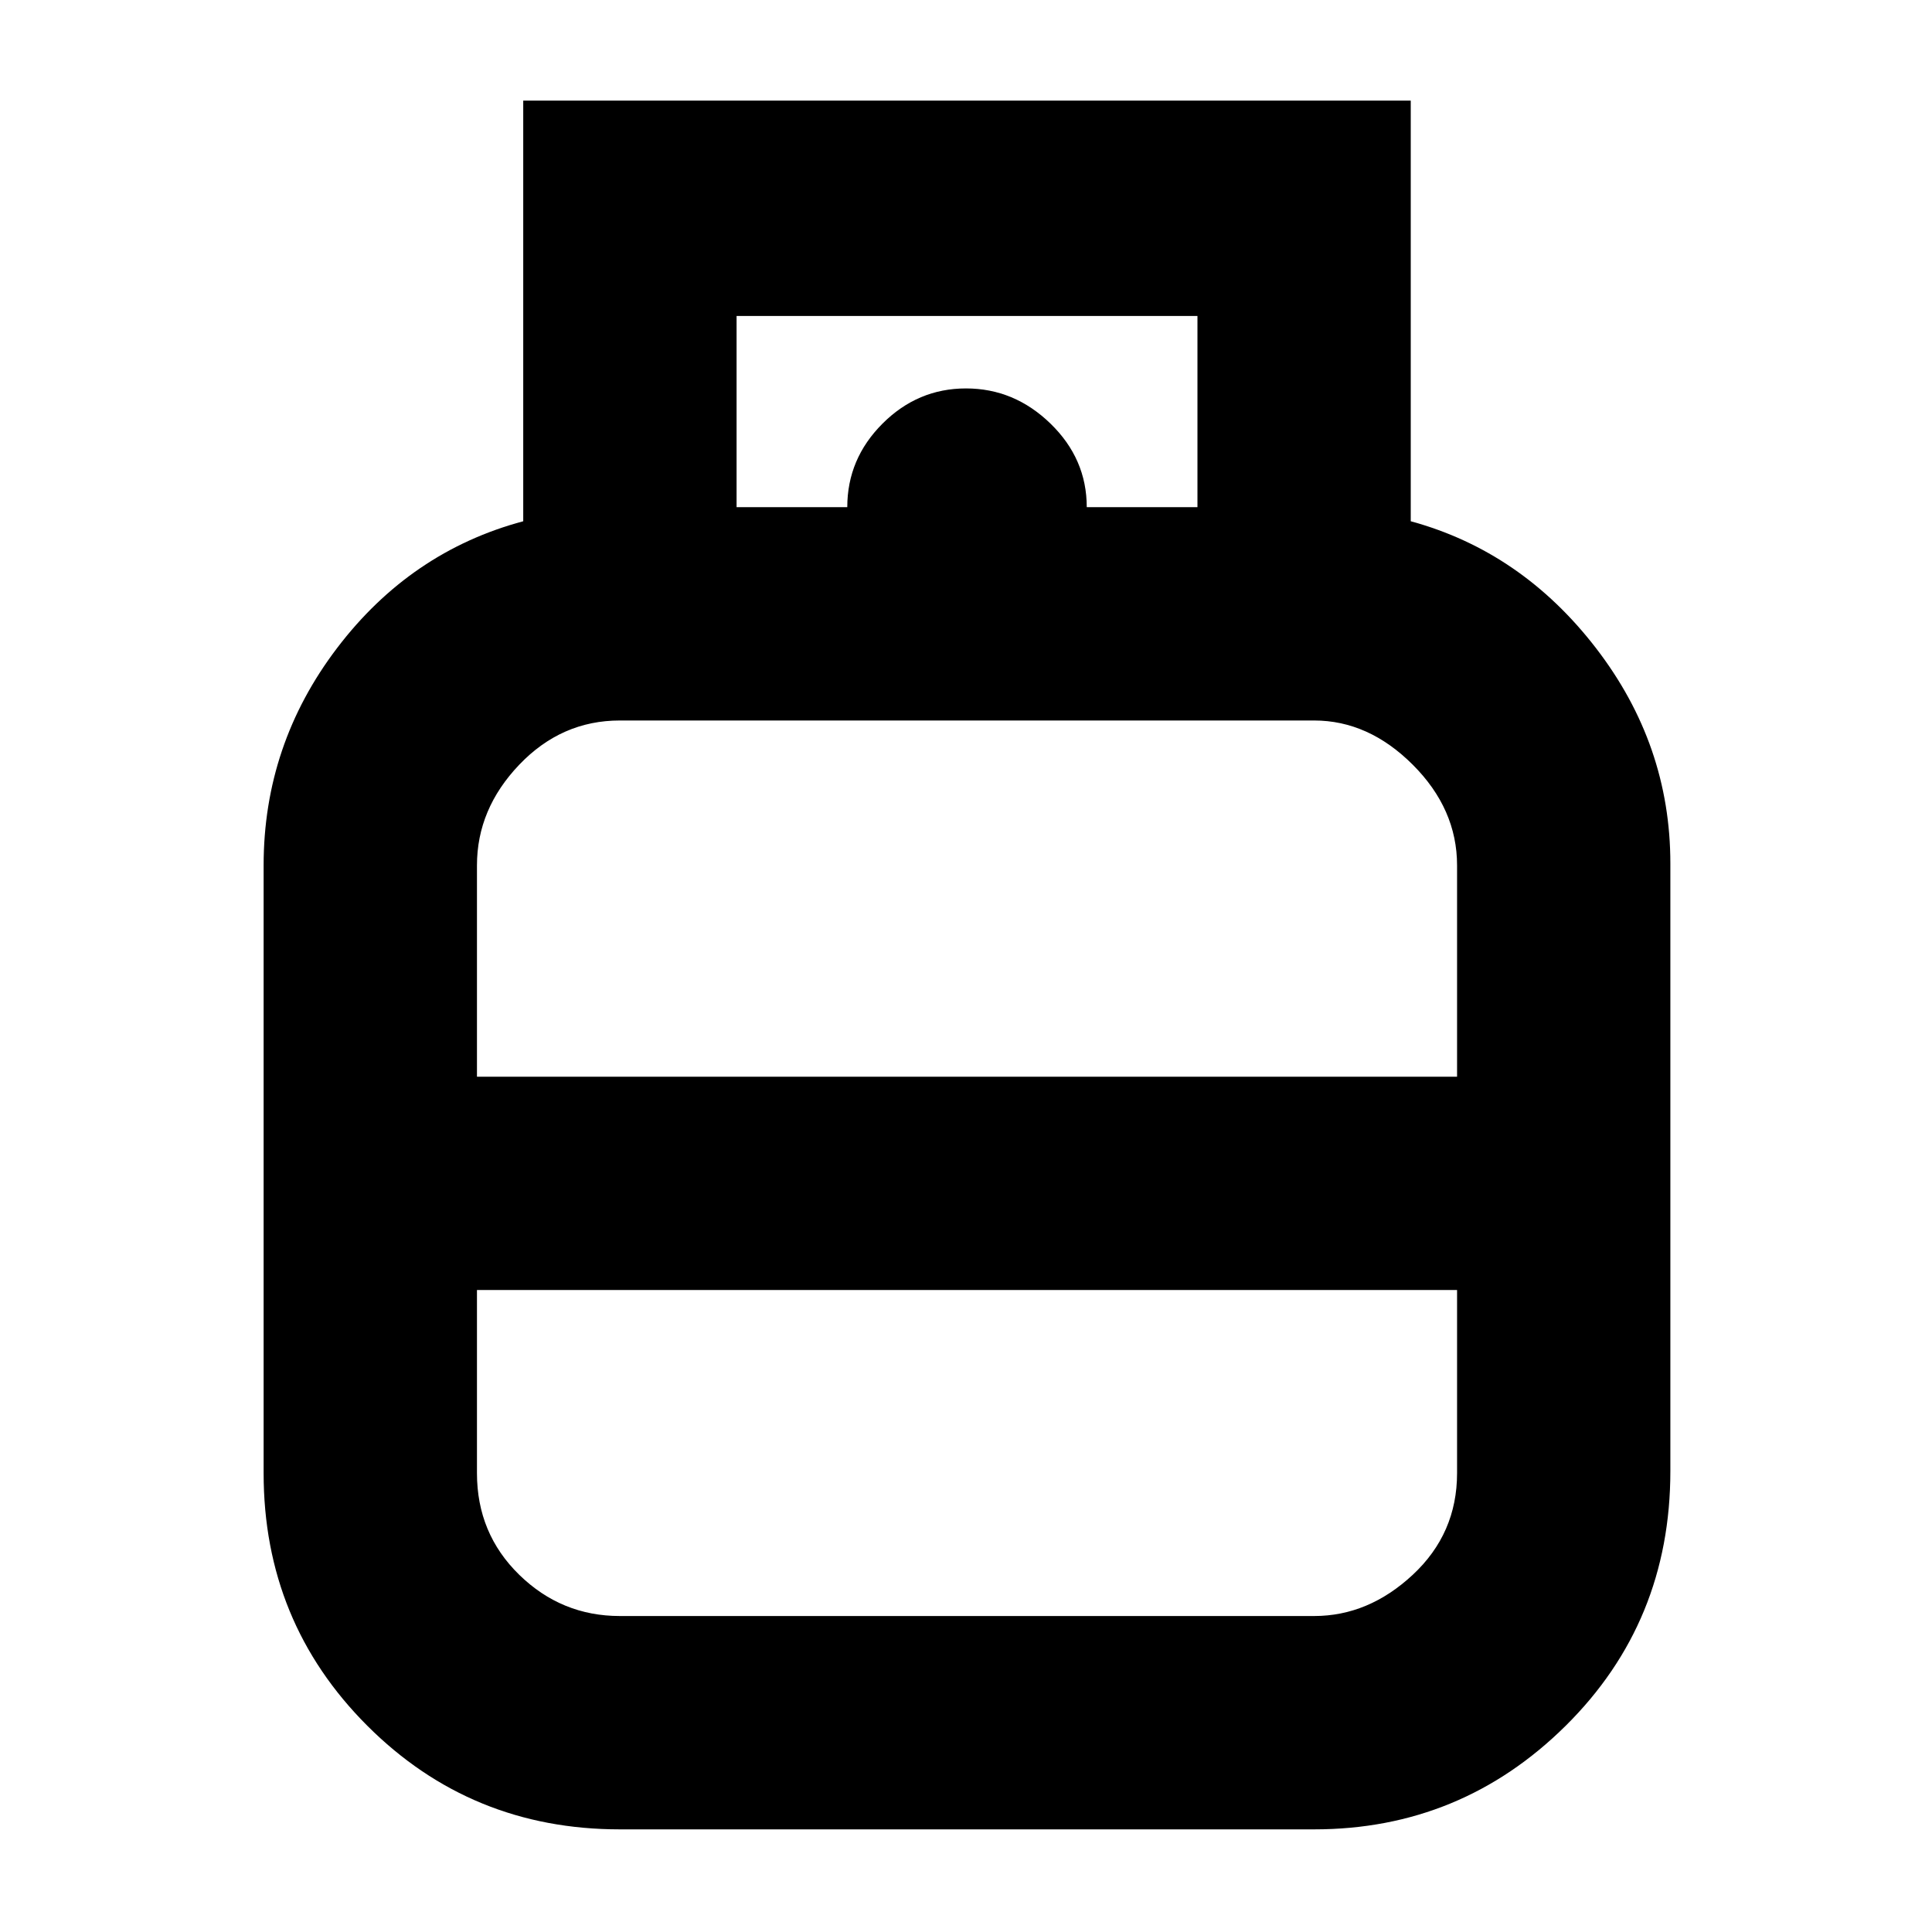 <svg xmlns="http://www.w3.org/2000/svg" height="40" width="40"><path d="M12.833 37.875q-3.083 0-5.229-2.146T5.458 30.5V17.917q0-2.5 1.521-4.5t3.854-2.625V2.083h18.375v8.709q2.292.625 3.834 2.625 1.541 2 1.541 4.458v12.583q0 3.125-2.166 5.271-2.167 2.146-5.209 2.146ZM15.25 10.5h9.542V6.542H15.25Zm2.292 0q0-1 .729-1.729Q19 8.042 20 8.042t1.75.729q.75.729.75 1.729ZM9.875 22.292h20.292v-4.375q0-1.167-.917-2.084-.917-.916-2.042-.916H12.833q-1.208 0-2.083.916-.875.917-.875 2.084Zm2.958 11.166h14.375q1.125 0 2.042-.854.917-.854.917-2.104v-3.792H9.875V30.5q0 1.25.875 2.104.875.854 2.083.854ZM20 22.292Zm0 4.416Zm0-2.166Z"/></svg>